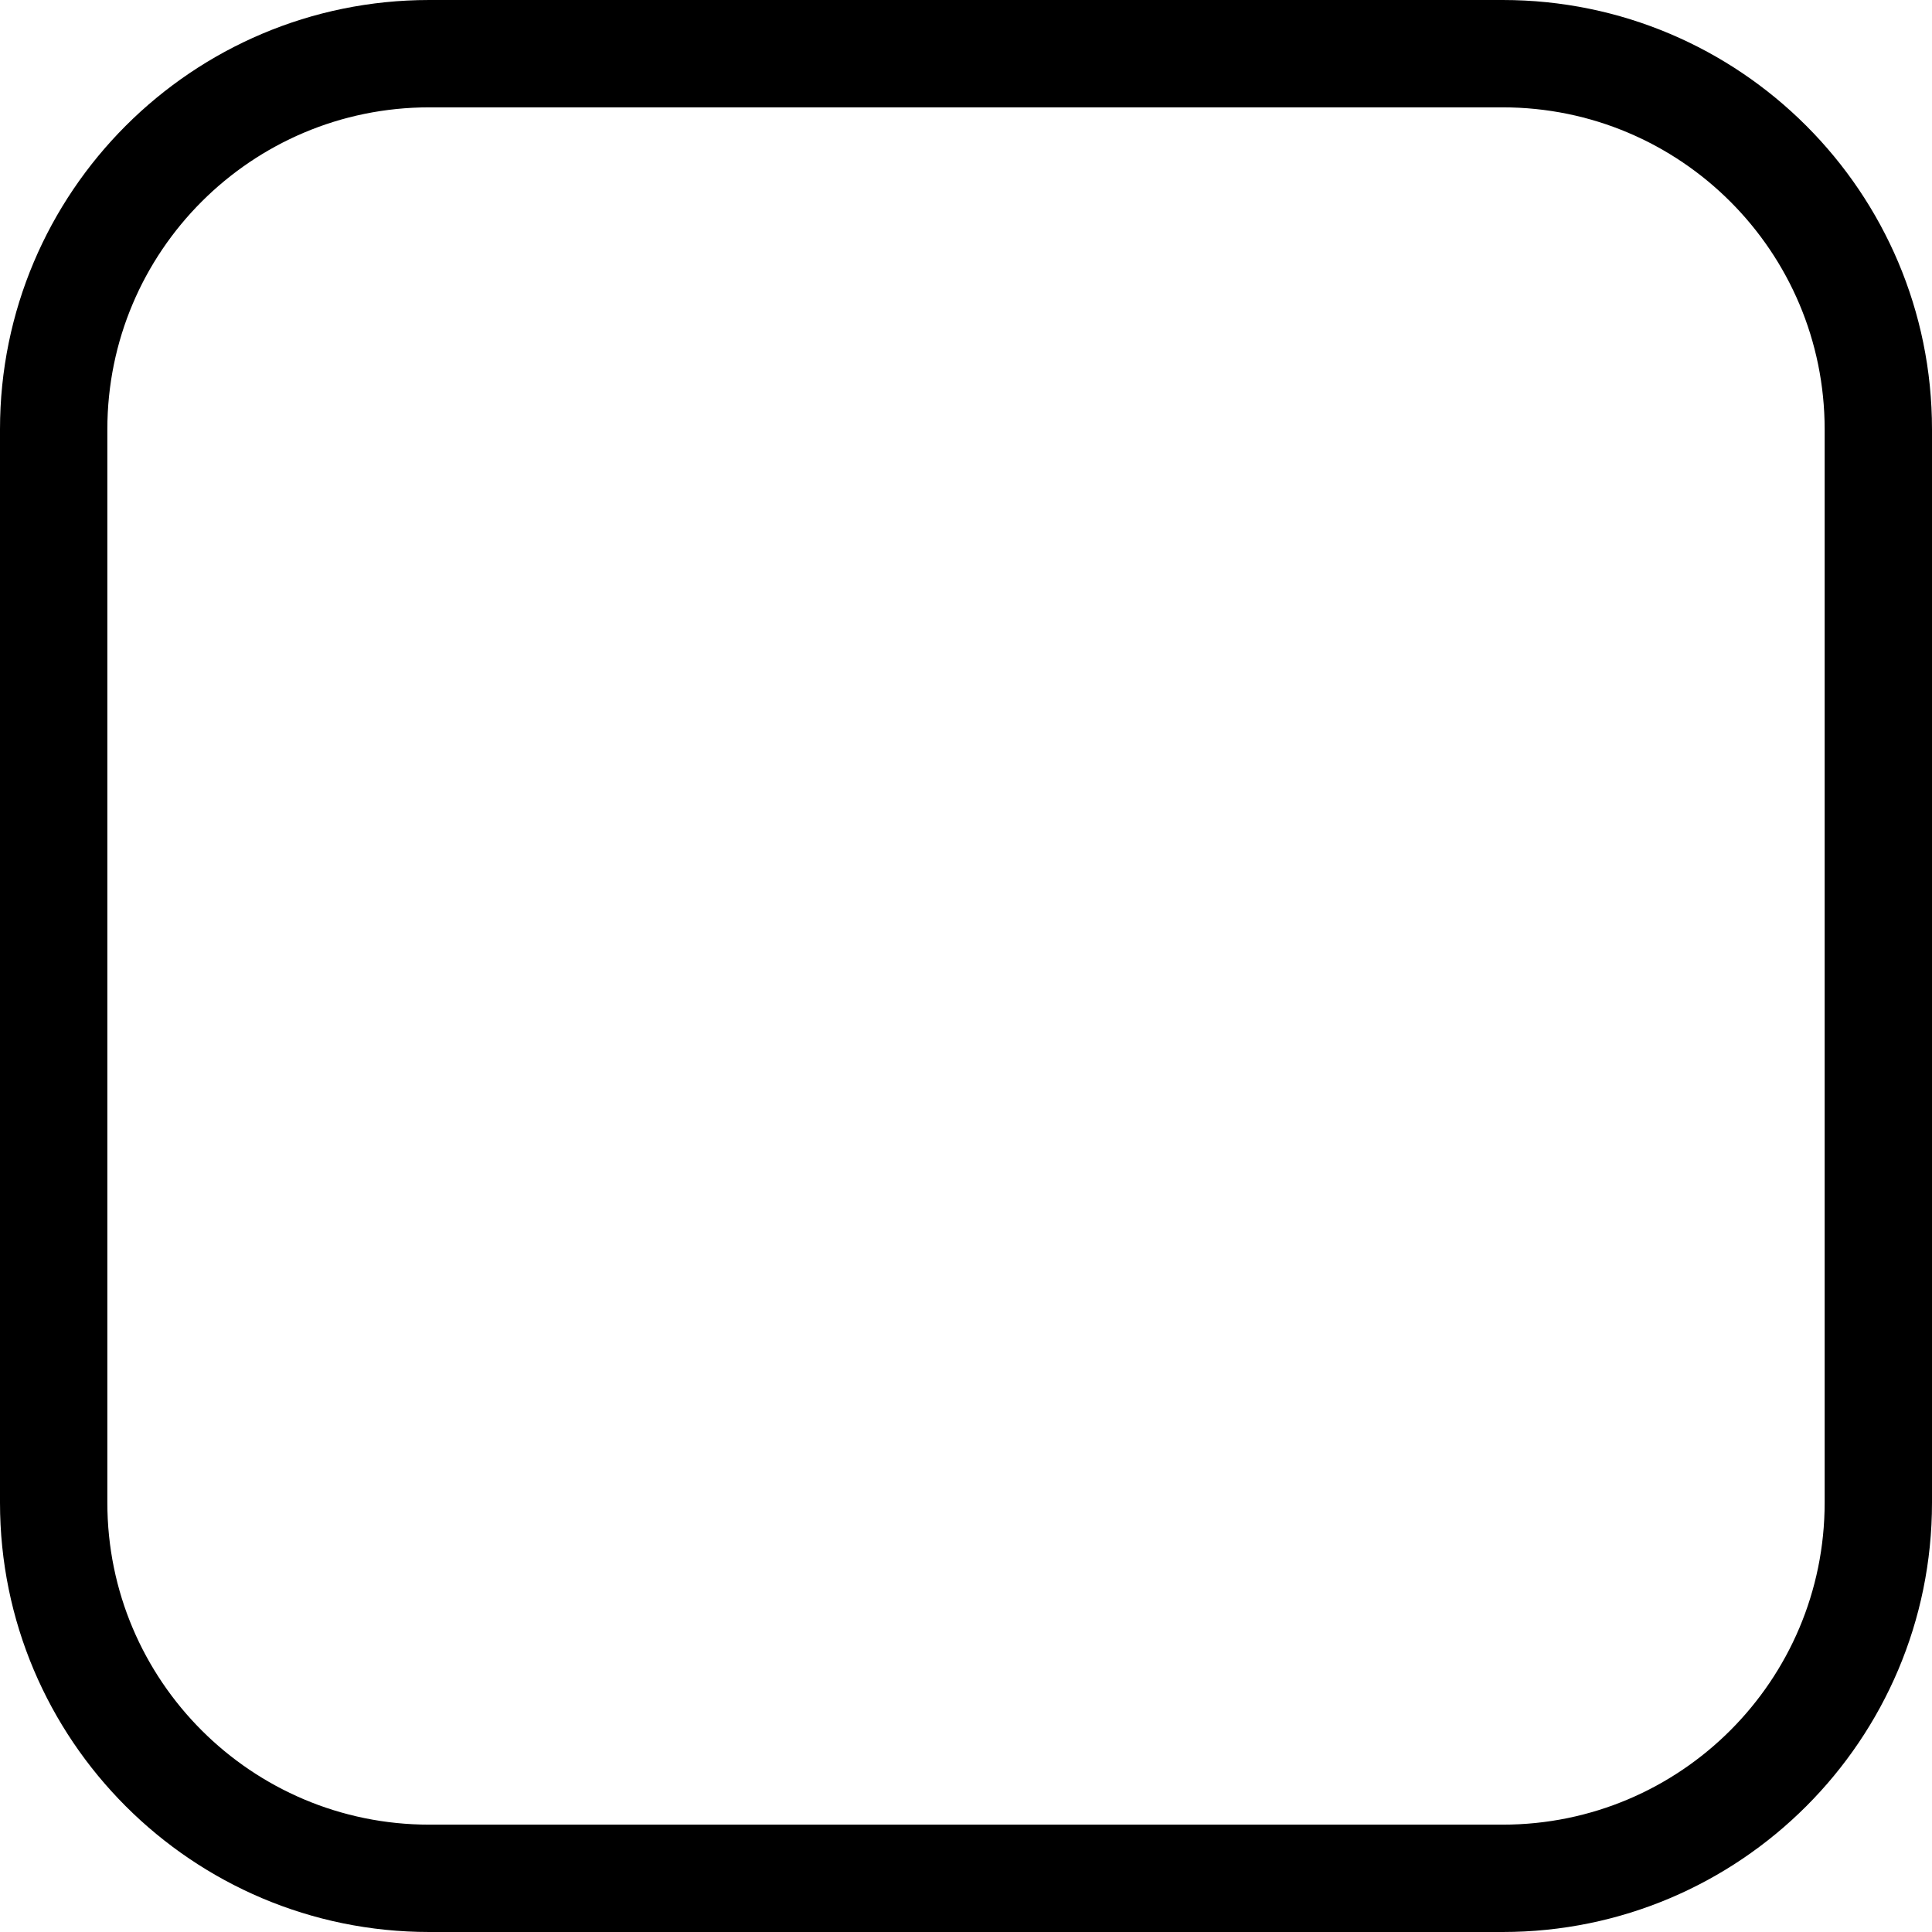 <!-- Generated by IcoMoon.io -->
<svg version="1.1" xmlns="http://www.w3.org/2000/svg" width="32" height="32" viewBox="0 0 32 32">
<title>checkboxUnchecked</title>
<path d="M24.889 32h-17.778c-3.927 0-7.111-3.184-7.111-7.111v0-17.778c0-3.927 3.184-7.111 7.111-7.111v0h17.778c3.927 0 7.111 3.184 7.111 7.111v17.778c0 3.927-3.184 7.111-7.111 7.111v0zM30.222 7.111c0-2.946-2.388-5.333-5.333-5.333v0h-17.778c-2.946 0-5.333 2.388-5.333 5.333v0 17.778c0 2.946 2.388 5.333 5.333 5.333h17.778c2.946 0 5.333-2.388 5.333-5.333v0-17.778z"></path>
</svg>

